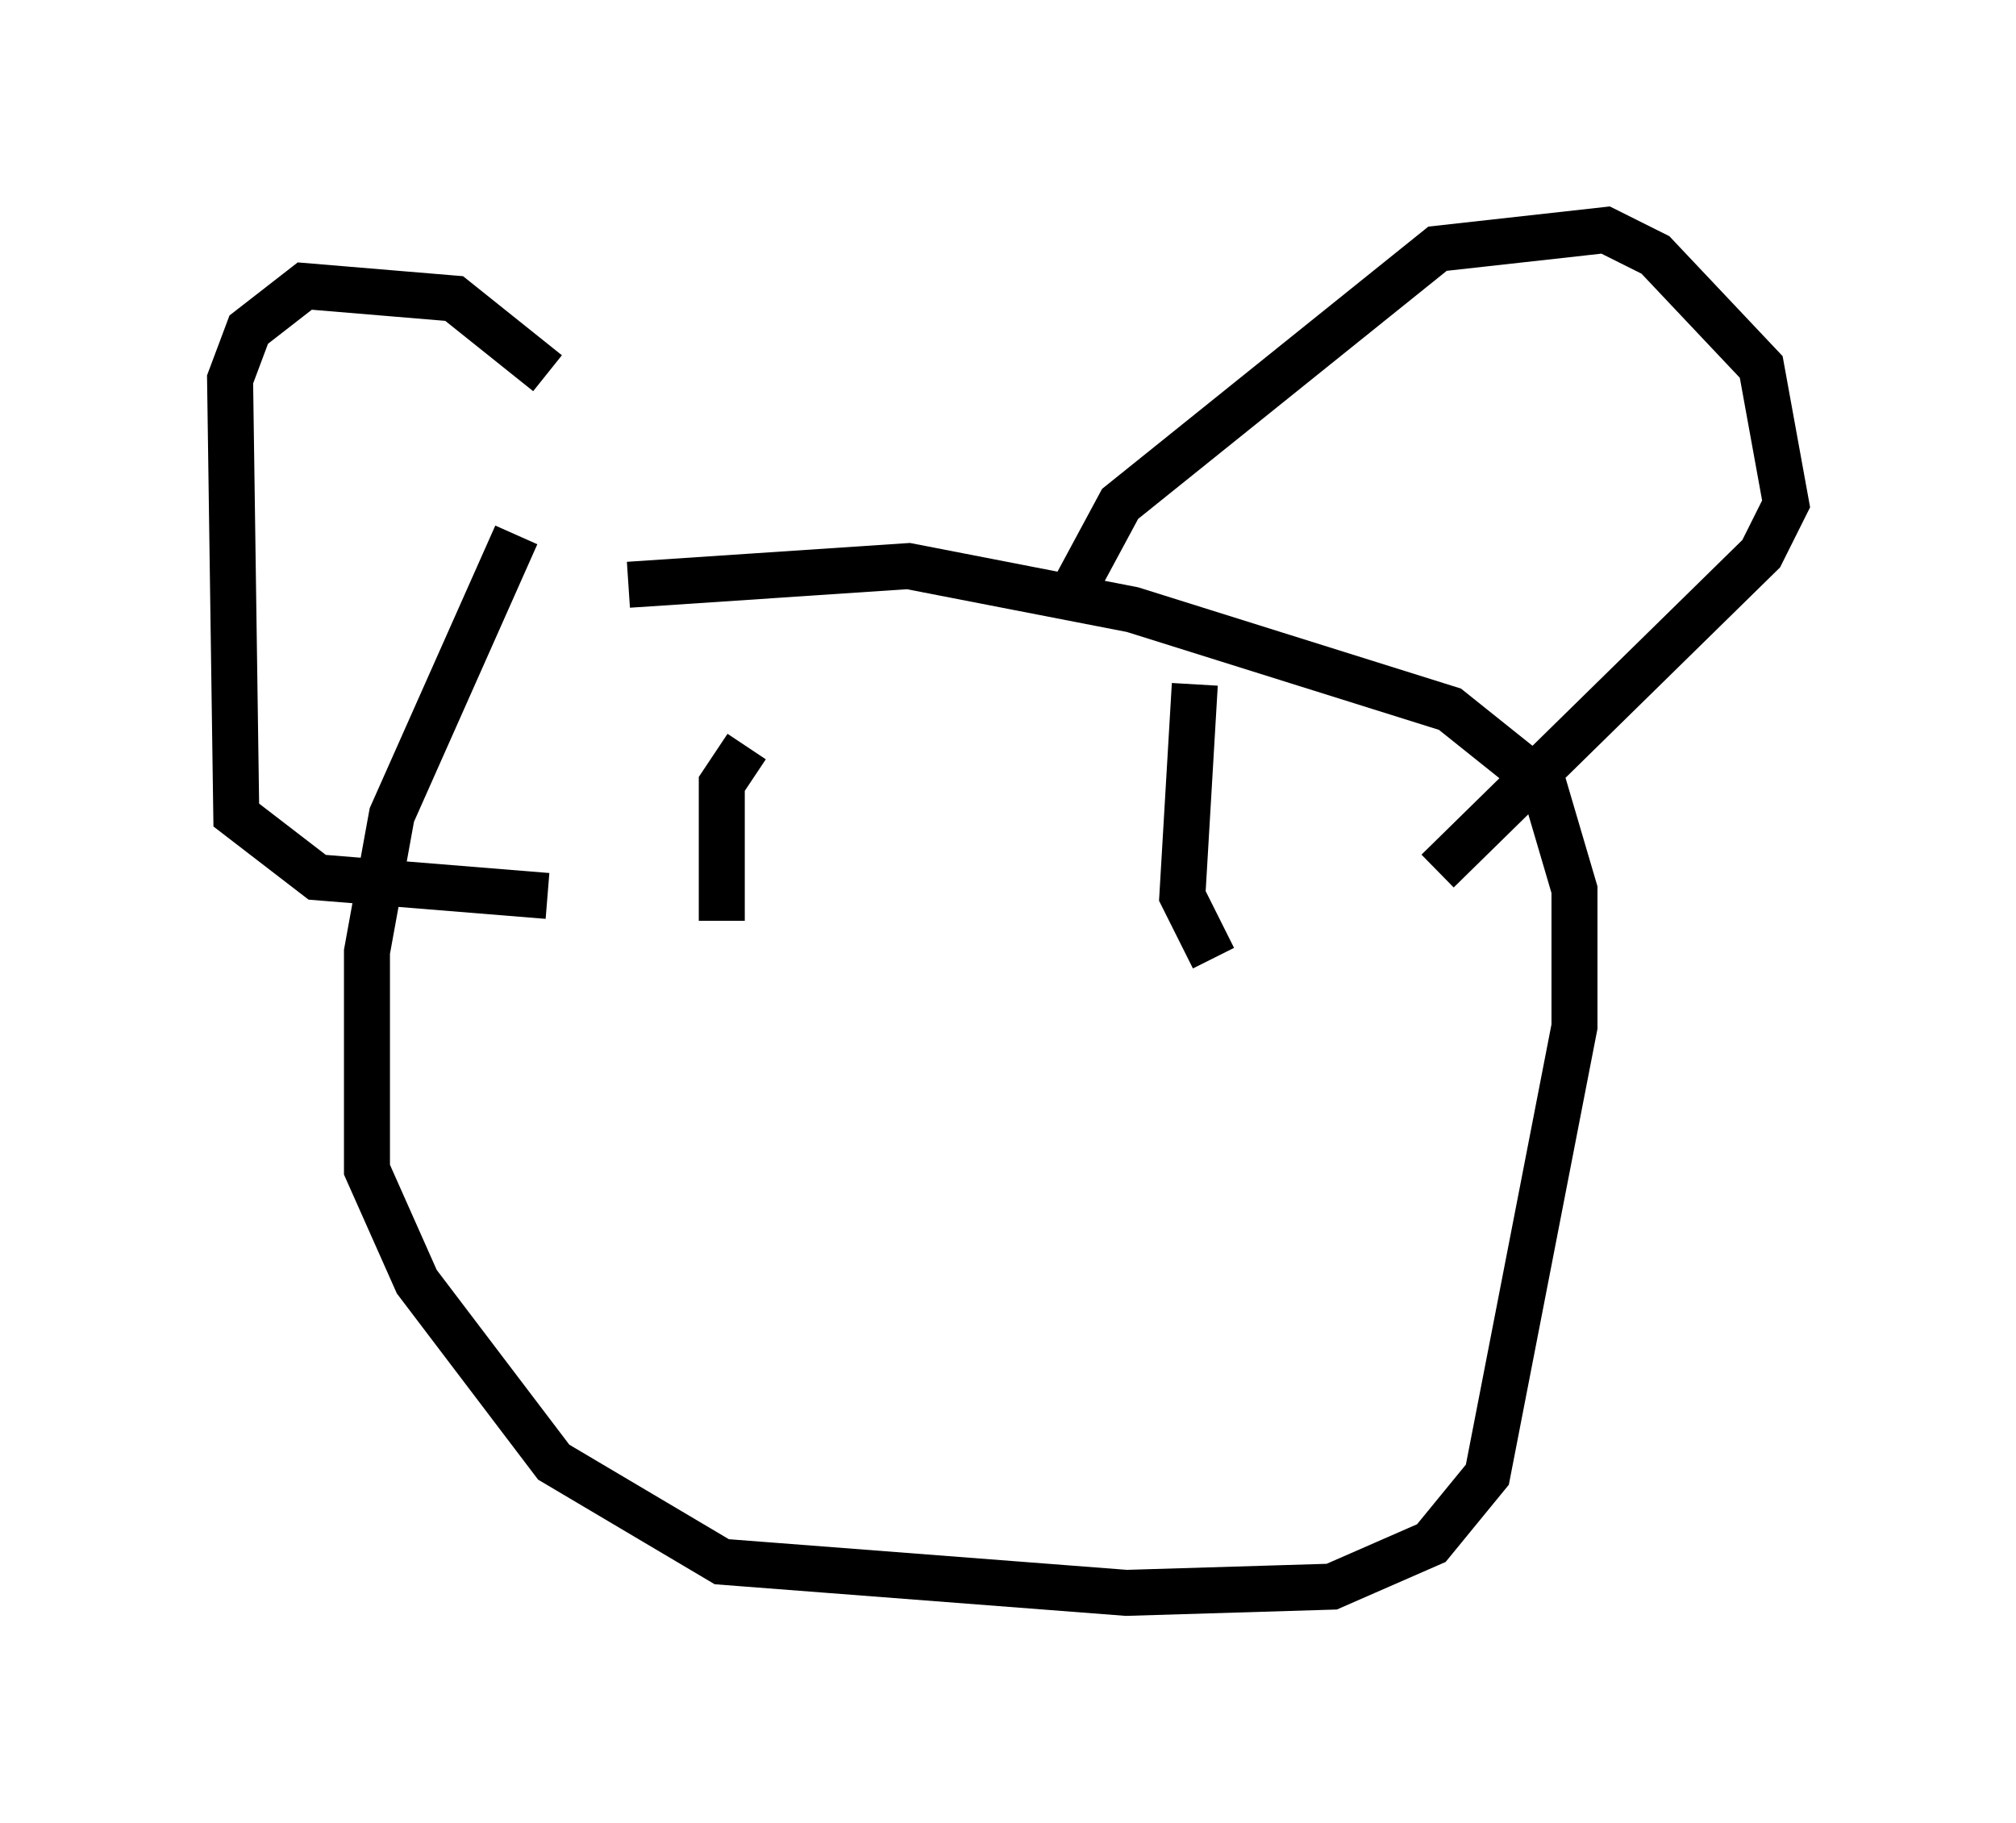 <?xml version="1.0" encoding="utf-8" ?>
<svg baseProfile="full" height="39.634" version="1.1" width="43.829" xmlns="http://www.w3.org/2000/svg" xmlns:ev="http://www.w3.org/2001/xml-events" xmlns:xlink="http://www.w3.org/1999/xlink"><defs /><rect fill="white" height="39.634" width="43.829" x="0" y="0" /><path d="M12.984, 10.819 m-1.759, 0.812 l-2.706, 6.089 -0.541, 2.977 l0.0, 4.736 1.083, 2.436 l2.977, 3.924 3.654, 2.165 l8.796, 0.677 4.465, -0.135 l2.165, -0.947 1.218, -1.488 l1.894, -9.743 0.0, -2.977 l-0.677, -2.3 -2.03, -1.624 l-6.901, -2.165 -4.871, -0.947 l-6.089, 0.406 m9.743, 0.0 l0.947, -1.759 6.901, -5.548 l3.654, -0.406 1.083, 0.541 l2.3, 2.436 0.541, 2.977 l-0.541, 1.083 -7.036, 6.901 m-19.35, -10.825 l-2.03, -1.624 -3.248, -0.271 l-1.218, 0.947 -0.406, 1.083 l0.135, 9.472 1.759, 1.353 l5.007, 0.406 m4.33, -3.248 l-0.541, 0.812 0.0, 2.977 m10.284, -5.142 l-0.271, 4.601 0.677, 1.353 " fill="none" stroke="black" stroke-width="1" /></svg>